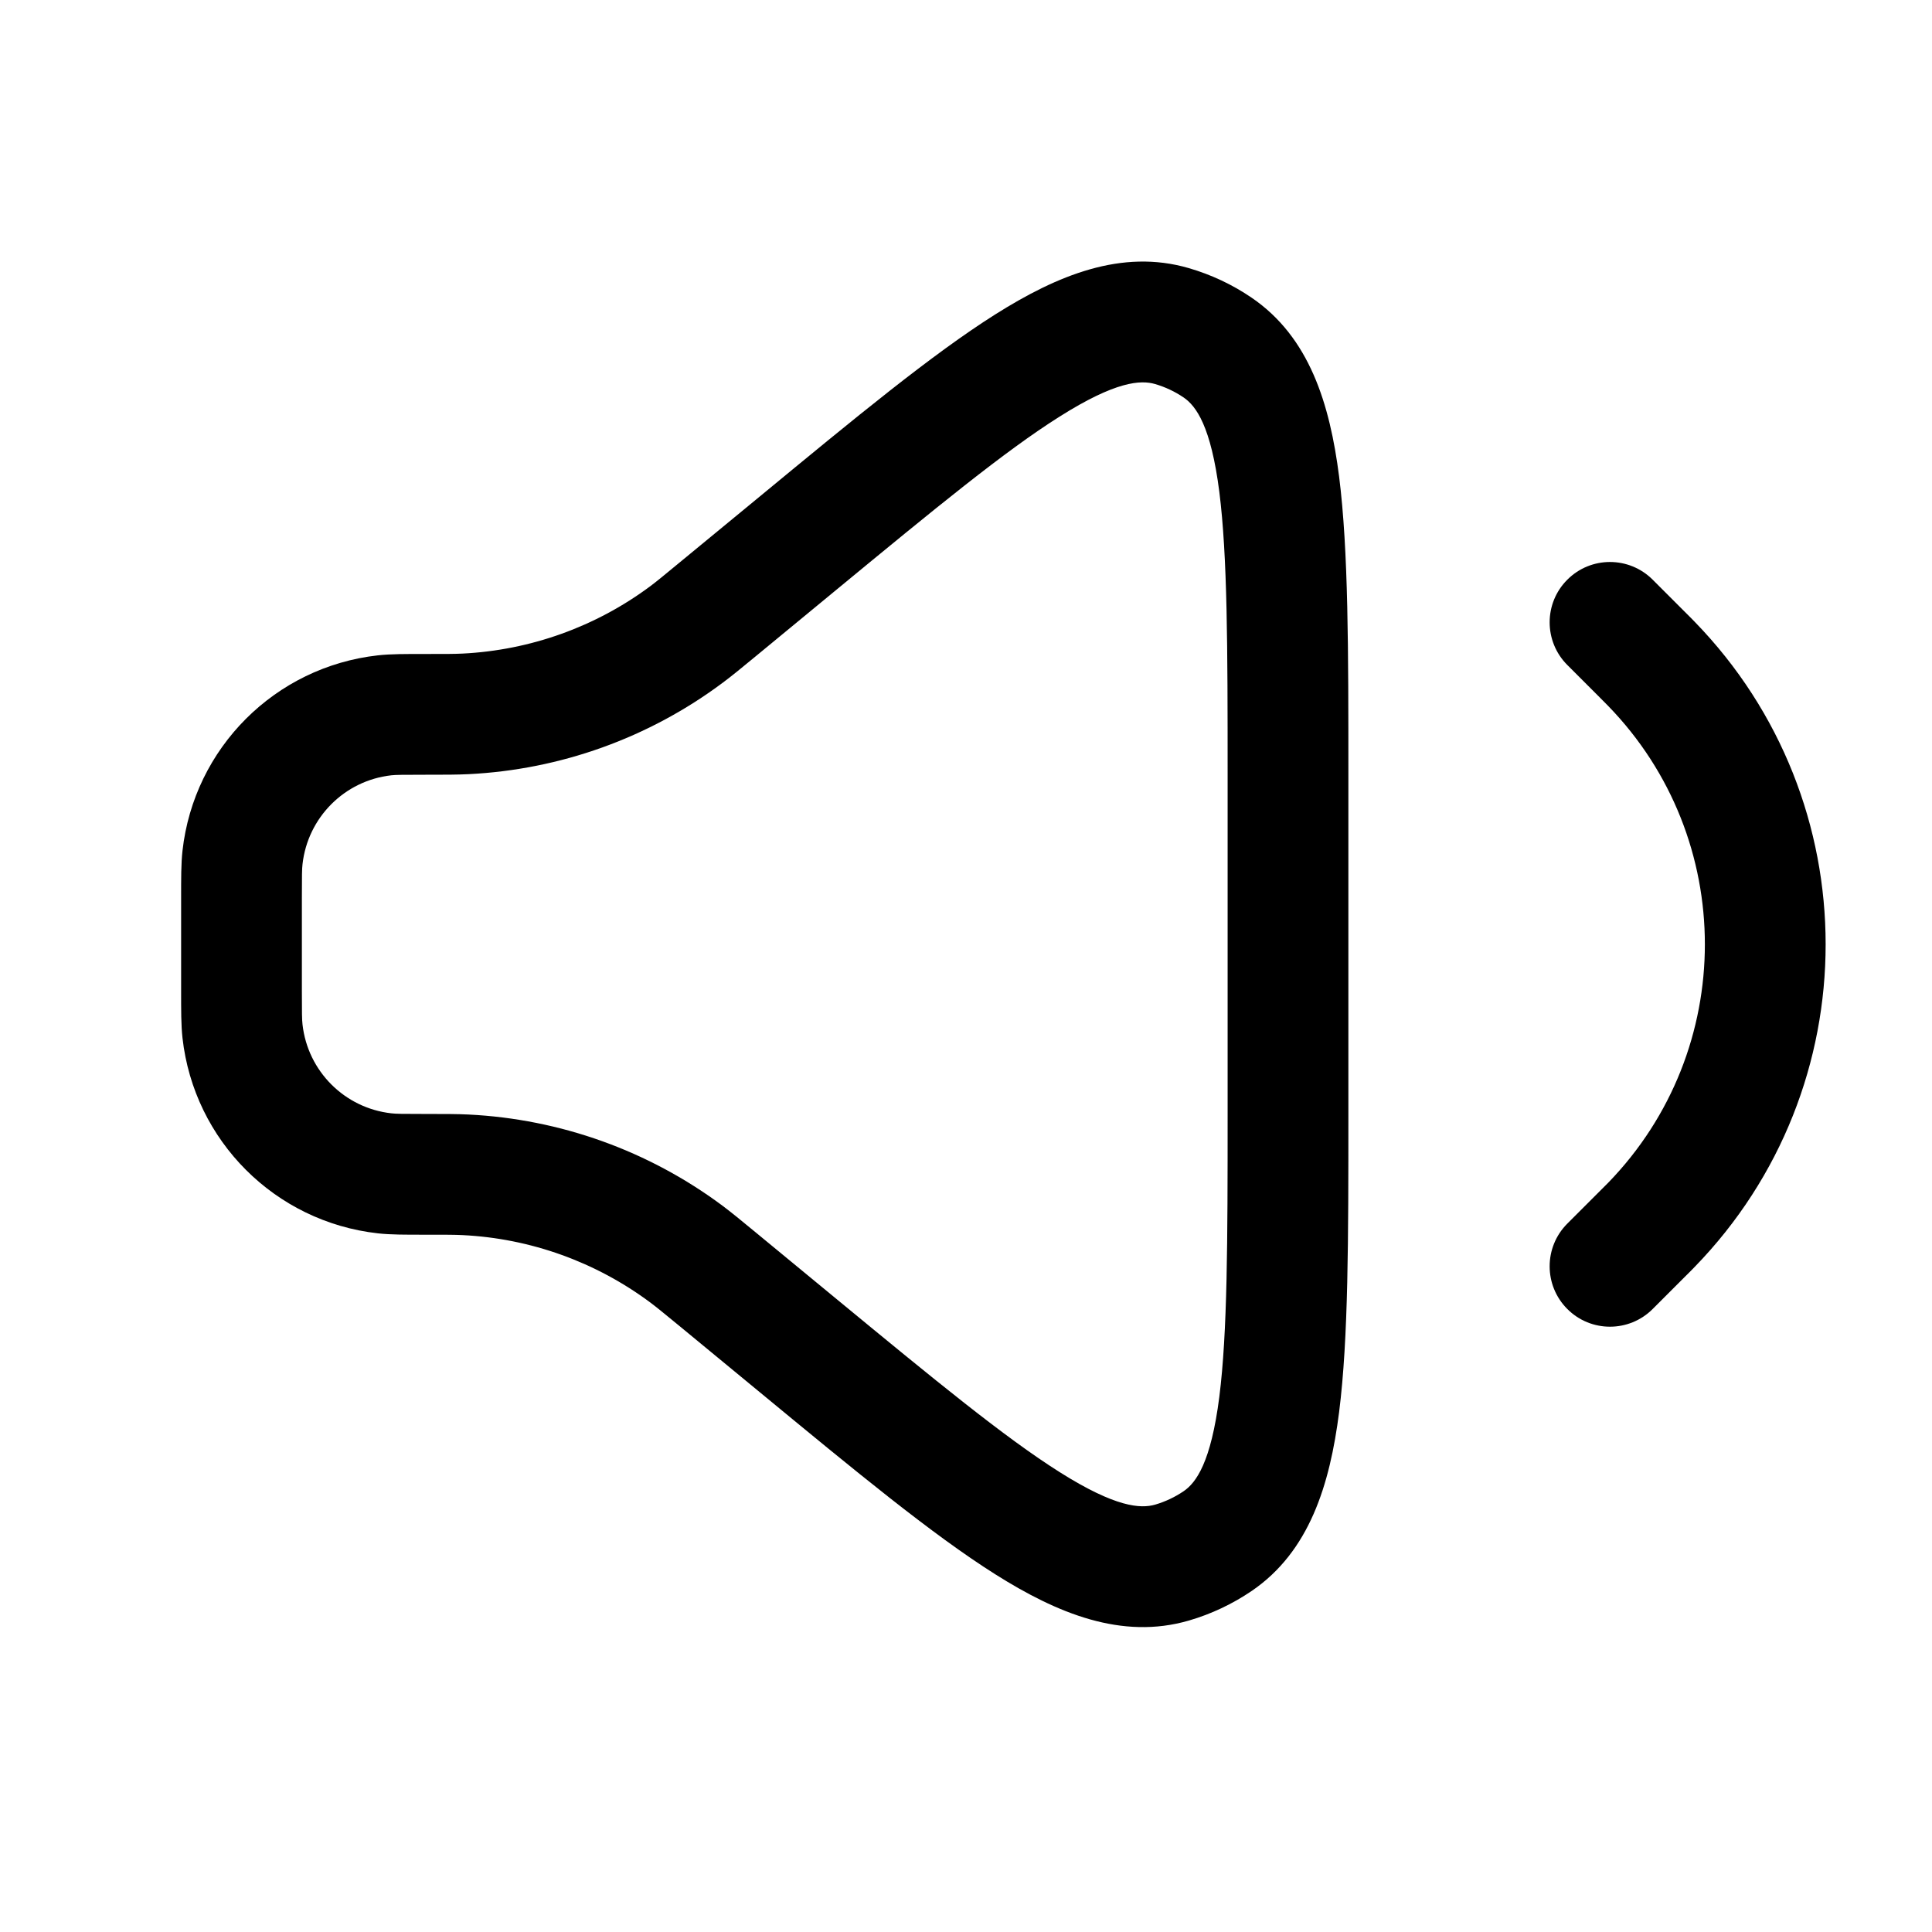 <svg width="24" height="24" viewBox="0 0 24 24" fill="none" xmlns="http://www.w3.org/2000/svg">
<path d="M8.915 15.892L9.392 15.313L9.392 15.313L8.915 15.892ZM8.526 15.579L8.078 16.18L8.526 15.579ZM5.783 14.594L5.746 15.343L5.783 14.594ZM5.783 8.868L5.746 8.119L5.783 8.868ZM8.915 7.57L9.392 8.149L9.392 8.149L8.915 7.57ZM8.526 7.883L8.974 8.484L8.526 7.883ZM3.012 12.81L2.267 12.894L3.012 12.81ZM4.778 14.576L4.694 15.321L4.778 14.576ZM15.126 19.144L14.704 18.524L14.704 18.524L15.126 19.144ZM9.911 16.712L9.434 17.291L9.434 17.291L9.911 16.712ZM14.56 19.411L14.35 18.691L14.56 19.411ZM15.126 4.318L15.548 3.698L15.126 4.318ZM9.911 6.749L9.434 6.171L9.434 6.171L9.911 6.749ZM14.56 4.051L14.35 4.771L14.56 4.051ZM3.012 10.651L2.267 10.568L3.012 10.651ZM4.778 8.886L4.694 8.141L4.778 8.886ZM20.4 15.331L19.87 14.8L19.87 14.8L20.4 15.331ZM19.47 15.2C19.177 15.493 19.177 15.968 19.47 16.261C19.762 16.554 20.237 16.554 20.53 16.261L19.47 15.2ZM20.53 7.201C20.237 6.908 19.762 6.908 19.47 7.201C19.177 7.493 19.177 7.968 19.47 8.261L20.53 7.201ZM20.4 8.131L19.87 8.661L19.87 8.661L20.4 8.131ZM20.515 15.215L21.052 15.738L21.052 15.738L20.515 15.215ZM20.515 8.246L21.052 7.724L21.052 7.724L20.515 8.246ZM15.25 9.621V13.84H16.75V9.621H15.25ZM3.75 12.304V11.158H2.25V12.304H3.75ZM9.392 8.149L10.388 7.328L9.434 6.171L8.438 6.991L9.392 8.149ZM10.388 16.134L9.392 15.313L8.438 16.47L9.434 17.291L10.388 16.134ZM9.392 15.313C9.204 15.158 9.09 15.064 8.974 14.977L8.078 16.18C8.158 16.24 8.238 16.306 8.438 16.47L9.392 15.313ZM5.284 15.338C5.542 15.338 5.647 15.338 5.746 15.343L5.819 13.845C5.675 13.838 5.528 13.838 5.284 13.838V15.338ZM8.974 14.977C8.058 14.295 6.96 13.901 5.819 13.845L5.746 15.343C6.589 15.384 7.401 15.676 8.078 16.18L8.974 14.977ZM5.284 9.624C5.528 9.624 5.675 9.624 5.819 9.617L5.746 8.119C5.647 8.124 5.542 8.124 5.284 8.124V9.624ZM8.438 6.991C8.238 7.156 8.158 7.222 8.078 7.282L8.974 8.484C9.09 8.398 9.204 8.304 9.392 8.149L8.438 6.991ZM5.819 9.617C6.96 9.561 8.058 9.167 8.974 8.484L8.078 7.282C7.401 7.786 6.589 8.077 5.746 8.119L5.819 9.617ZM2.25 12.304C2.25 12.547 2.249 12.731 2.267 12.894L3.758 12.727C3.751 12.668 3.75 12.588 3.75 12.304H2.25ZM5.284 13.838C5 13.838 4.92 13.837 4.861 13.83L4.694 15.321C4.857 15.339 5.04 15.338 5.284 15.338V13.838ZM2.267 12.894C2.41 14.171 3.417 15.178 4.694 15.321L4.861 13.83C4.281 13.765 3.823 13.307 3.758 12.727L2.267 12.894ZM15.25 13.84C15.25 15.431 15.248 16.551 15.147 17.351C15.043 18.167 14.859 18.418 14.704 18.524L15.548 19.764C16.267 19.274 16.52 18.443 16.635 17.541C16.751 16.623 16.75 15.388 16.75 13.84H15.25ZM9.434 17.291C10.628 18.276 11.58 19.062 12.363 19.556C13.132 20.041 13.934 20.374 14.769 20.131L14.35 18.691C14.169 18.743 13.858 18.726 13.163 18.287C12.48 17.856 11.616 17.146 10.388 16.134L9.434 17.291ZM14.704 18.524C14.595 18.598 14.476 18.654 14.35 18.691L14.769 20.131C15.047 20.05 15.309 19.926 15.548 19.764L14.704 18.524ZM16.75 9.621C16.75 8.074 16.751 6.839 16.635 5.921C16.52 5.019 16.267 4.188 15.548 3.698L14.704 4.938C14.859 5.044 15.043 5.295 15.147 6.111C15.248 6.911 15.25 8.03 15.25 9.621H16.75ZM10.388 7.328C11.616 6.316 12.48 5.605 13.163 5.175C13.858 4.736 14.169 4.718 14.35 4.771L14.769 3.331C13.934 3.087 13.132 3.421 12.363 3.906C11.58 4.4 10.628 5.186 9.434 6.171L10.388 7.328ZM15.548 3.698C15.309 3.535 15.047 3.412 14.769 3.331L14.35 4.771C14.476 4.808 14.595 4.864 14.704 4.938L15.548 3.698ZM3.75 11.158C3.75 10.874 3.751 10.793 3.758 10.735L2.267 10.568C2.249 10.731 2.25 10.914 2.25 11.158H3.75ZM5.284 8.124C5.04 8.124 4.857 8.123 4.694 8.141L4.861 9.631C4.92 9.625 5 9.624 5.284 9.624V8.124ZM3.758 10.735C3.823 10.154 4.281 9.696 4.861 9.631L4.694 8.141C3.417 8.284 2.41 9.291 2.267 10.568L3.758 10.735ZM19.87 14.8L19.47 15.2L20.53 16.261L20.93 15.861L19.87 14.8ZM19.47 8.261L19.87 8.661L20.93 7.601L20.53 7.201L19.47 8.261ZM20.93 15.861C20.988 15.803 21.023 15.769 21.052 15.738L19.977 14.693C19.956 14.714 19.931 14.739 19.87 14.8L20.93 15.861ZM19.87 8.661C19.931 8.723 19.956 8.748 19.977 8.769L21.052 7.724C21.023 7.693 20.988 7.659 20.93 7.601L19.87 8.661ZM21.052 15.738C23.221 13.507 23.221 9.955 21.052 7.724L19.977 8.769C21.579 10.418 21.579 13.043 19.977 14.693L21.052 15.738Z" fill="black"/>
</svg>
